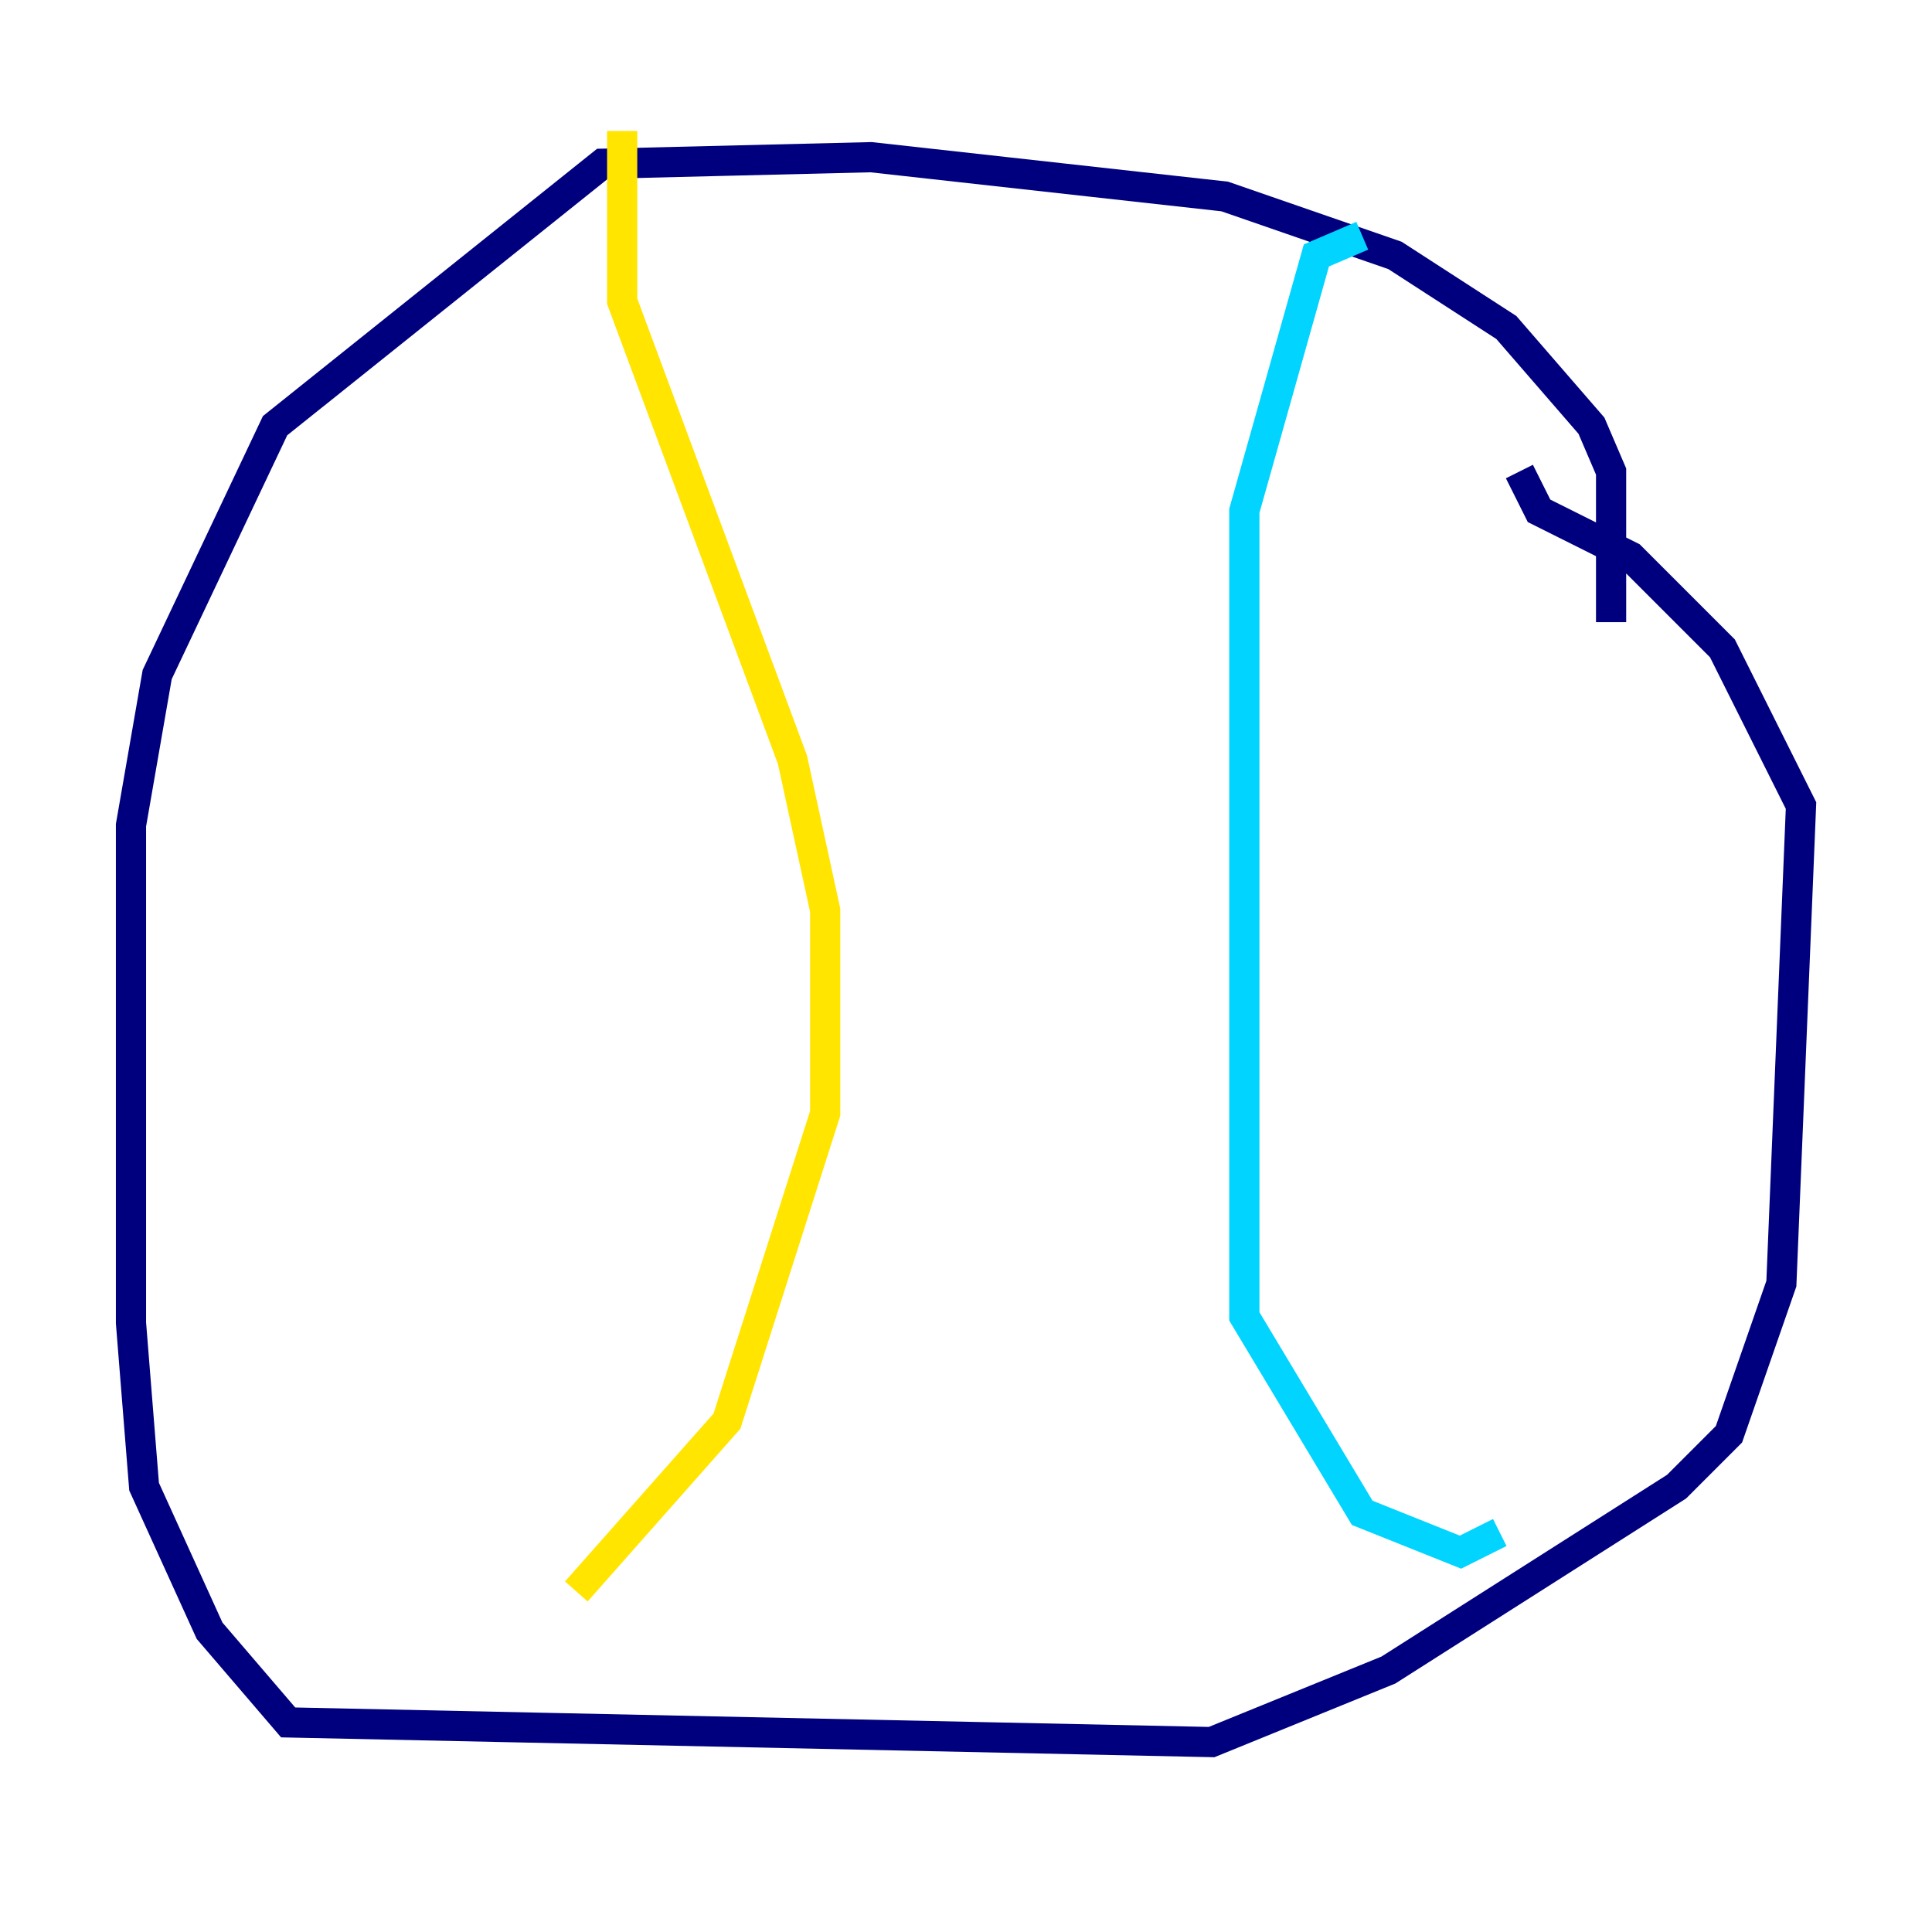 <?xml version="1.0" encoding="utf-8" ?>
<svg baseProfile="tiny" height="128" version="1.2" viewBox="0,0,128,128" width="128" xmlns="http://www.w3.org/2000/svg" xmlns:ev="http://www.w3.org/2001/xml-events" xmlns:xlink="http://www.w3.org/1999/xlink"><defs /><polyline fill="none" points="106.739,41.22 106.739,31.241 105.437,28.203 99.797,21.695 92.42,16.922 81.139,13.017 57.709,10.414 39.919,10.848 18.224,28.203 10.414,44.691 8.678,54.671 8.678,87.647 9.546,98.495 13.885,108.041 19.091,114.115 80.271,115.417 91.986,110.644 111.078,98.495 114.549,95.024 118.02,85.044 119.322,53.37 114.115,42.956 108.041,36.881 101.966,33.844 100.664,31.241" stroke="#00007f" stroke-width="2" /><polyline fill="none" points="90.251,15.62 87.214,16.922 82.441,33.844 82.441,87.214 90.251,100.231 96.759,102.834 99.363,101.532" stroke="#00d4ff" stroke-width="2" /><polyline fill="none" points="41.22,8.678 41.22,19.959 52.502,50.332 54.671,60.312 54.671,73.763 48.163,94.156 38.183,105.437" stroke="#ffe500" stroke-width="2" /><polyline fill="none" points="38.183,105.437 38.183,105.437" stroke="#7f0000" stroke-width="2" /></svg>